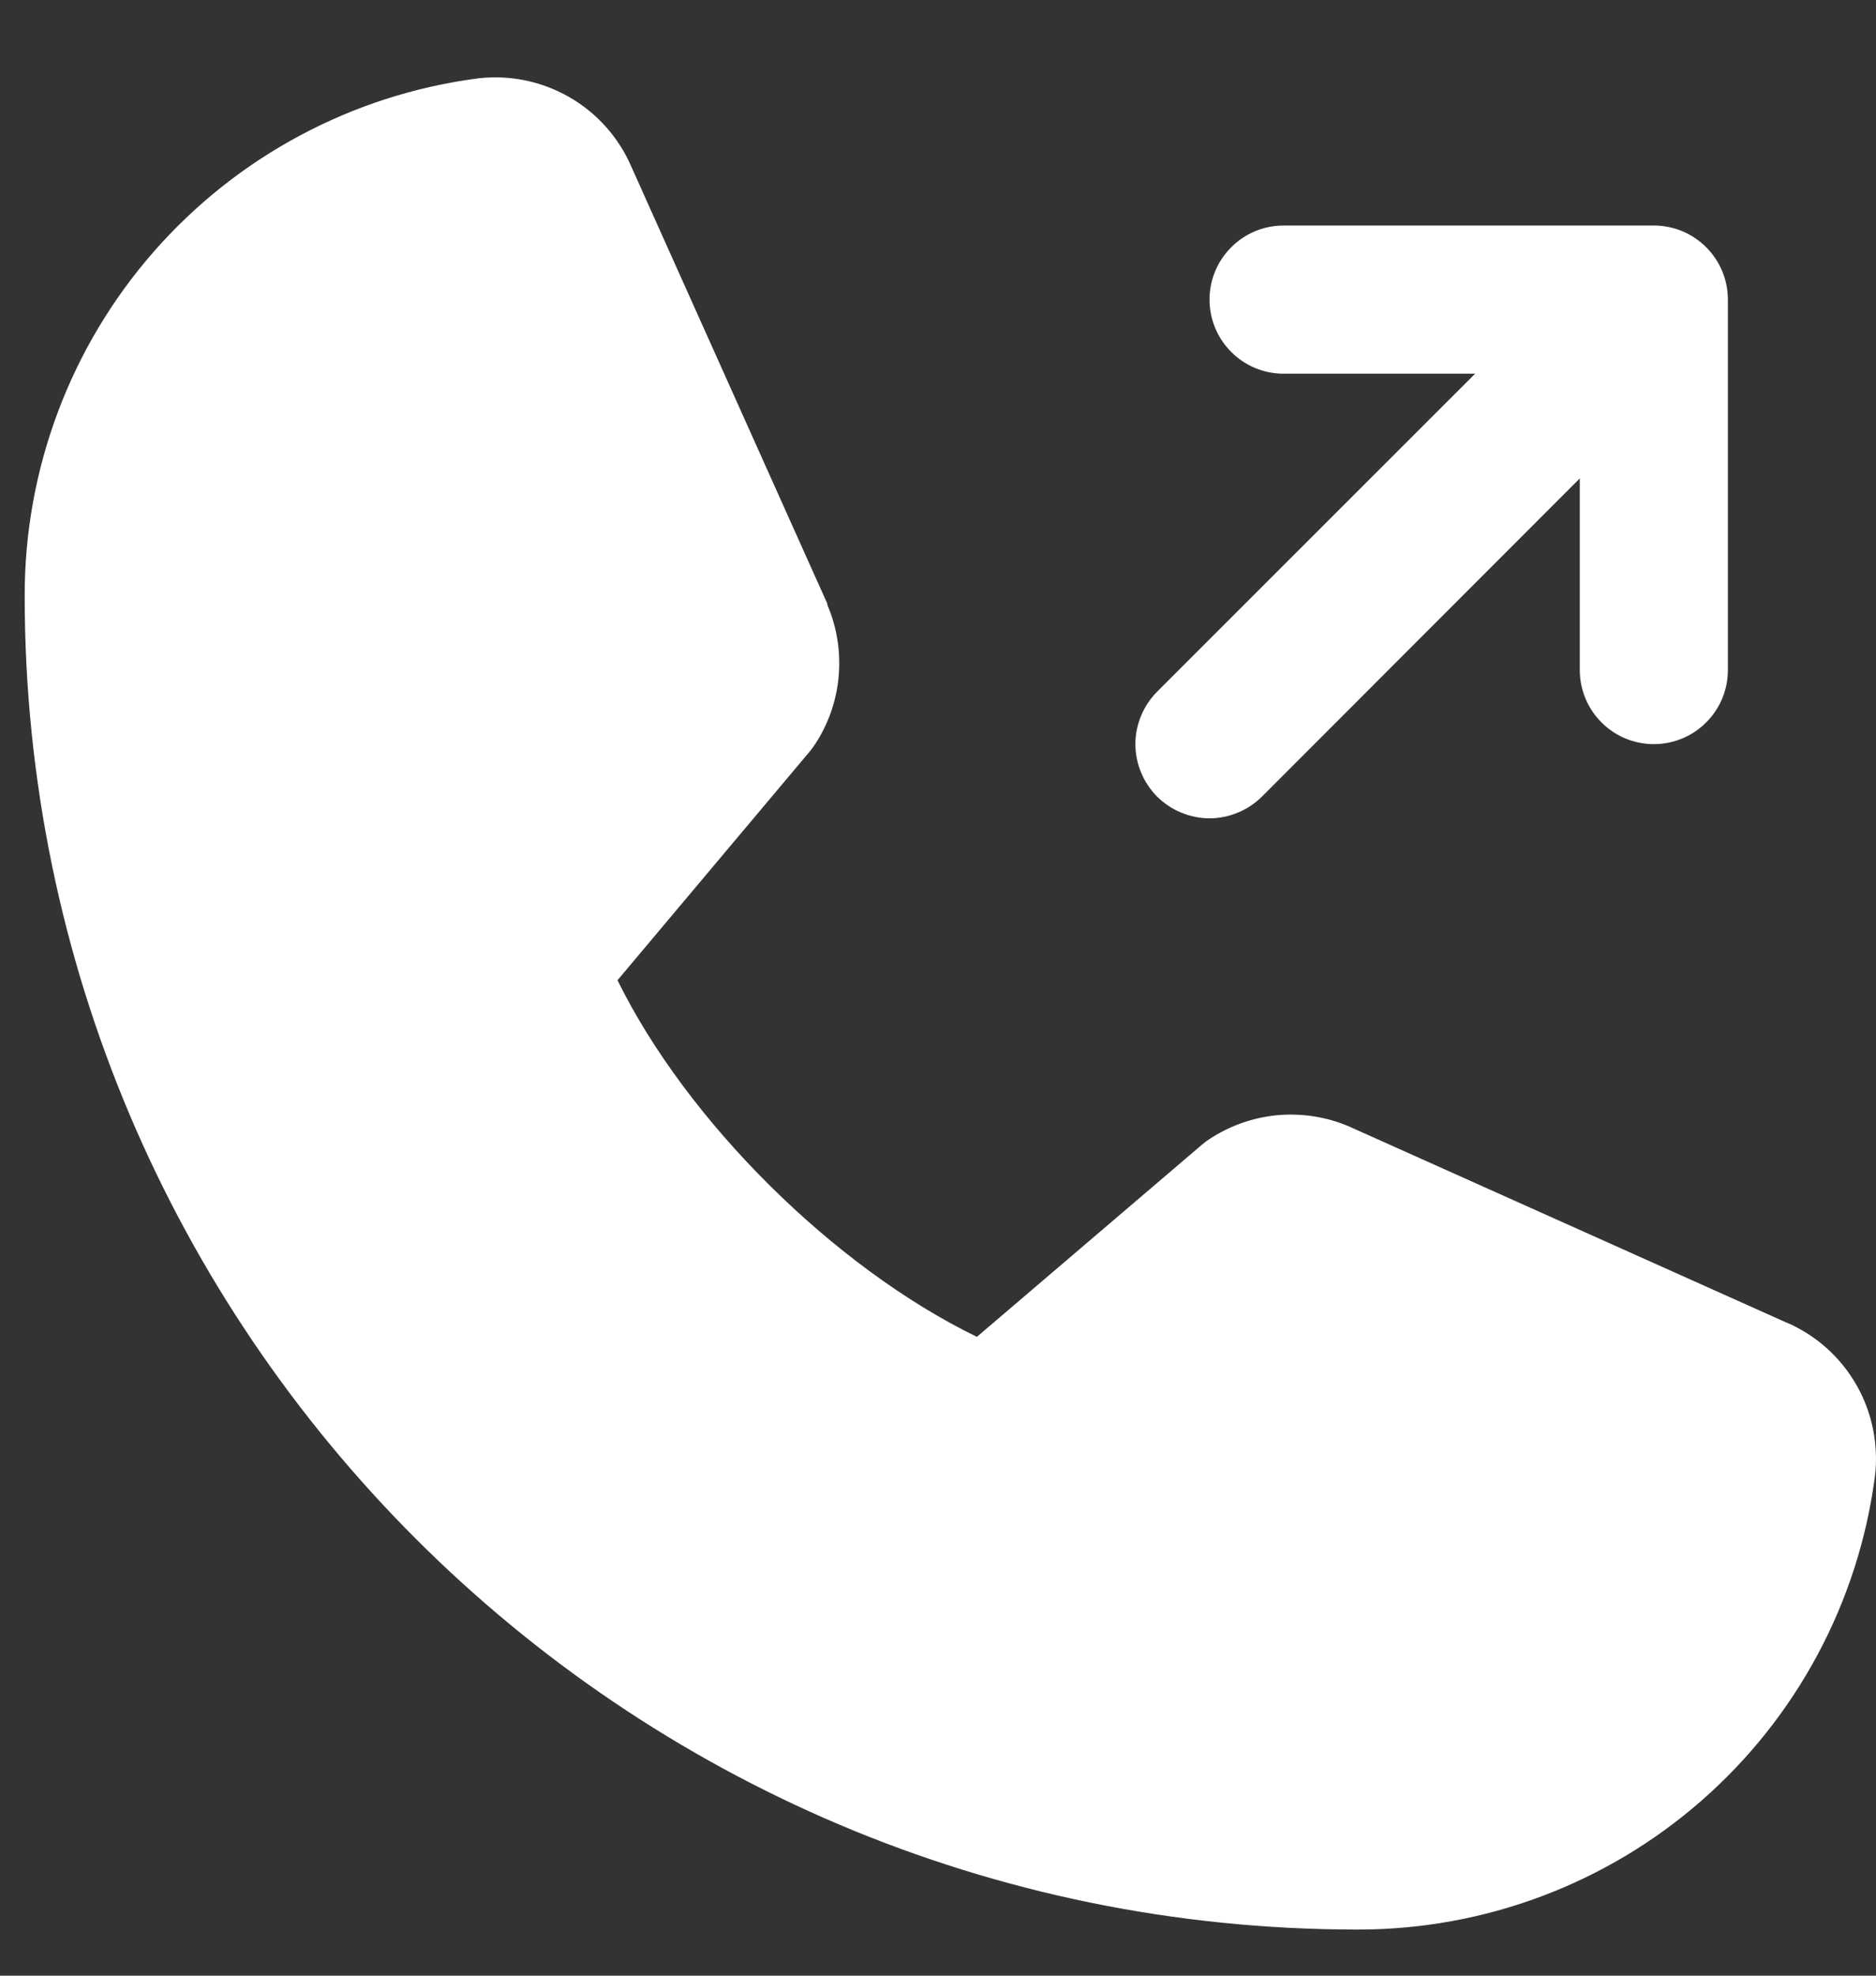 <svg width="19" height="20" viewBox="0 0 19 20" fill="none" xmlns="http://www.w3.org/2000/svg">
<rect x="0" y="0" width="19" height="20" fill="#333333" stroke="none"/>
<path d="M11.719 8.064C11.65 7.994 11.594 7.911 11.557 7.82C11.519 7.729 11.499 7.632 11.499 7.533C11.499 7.434 11.519 7.337 11.557 7.246C11.594 7.155 11.65 7.072 11.719 7.002L14.94 3.783H13C12.801 3.783 12.61 3.704 12.47 3.563C12.329 3.423 12.25 3.232 12.25 3.033C12.25 2.834 12.329 2.643 12.47 2.503C12.61 2.362 12.801 2.283 13 2.283H16.75C16.949 2.283 17.14 2.362 17.28 2.503C17.421 2.643 17.5 2.834 17.5 3.033V6.783C17.5 6.982 17.421 7.173 17.28 7.313C17.14 7.454 16.949 7.533 16.75 7.533C16.551 7.533 16.36 7.454 16.22 7.313C16.079 7.173 16 6.982 16 6.783V4.843L12.781 8.064C12.711 8.133 12.628 8.189 12.537 8.226C12.446 8.264 12.349 8.284 12.25 8.284C12.151 8.284 12.054 8.264 11.963 8.226C11.872 8.189 11.789 8.133 11.719 8.064ZM18.094 13.389L13.678 11.41L13.666 11.404C13.436 11.306 13.186 11.267 12.938 11.289C12.69 11.312 12.451 11.397 12.243 11.535C12.219 11.551 12.195 11.569 12.173 11.588L9.894 13.533C8.448 12.831 6.956 11.35 6.254 9.923L8.202 7.606C8.221 7.583 8.238 7.559 8.255 7.534C8.391 7.327 8.473 7.09 8.494 6.844C8.516 6.597 8.476 6.349 8.379 6.122V6.111L6.394 1.687C6.266 1.39 6.044 1.142 5.764 0.982C5.483 0.821 5.157 0.755 4.836 0.794C3.566 0.961 2.4 1.585 1.556 2.549C0.712 3.513 0.248 4.752 0.25 6.033C0.25 13.477 6.306 19.533 13.75 19.533C15.031 19.535 16.27 19.071 17.234 18.227C18.198 17.383 18.822 16.217 18.989 14.947C19.028 14.626 18.962 14.3 18.802 14.02C18.641 13.739 18.394 13.518 18.097 13.389H18.094Z" fill="white"/>
</svg>
